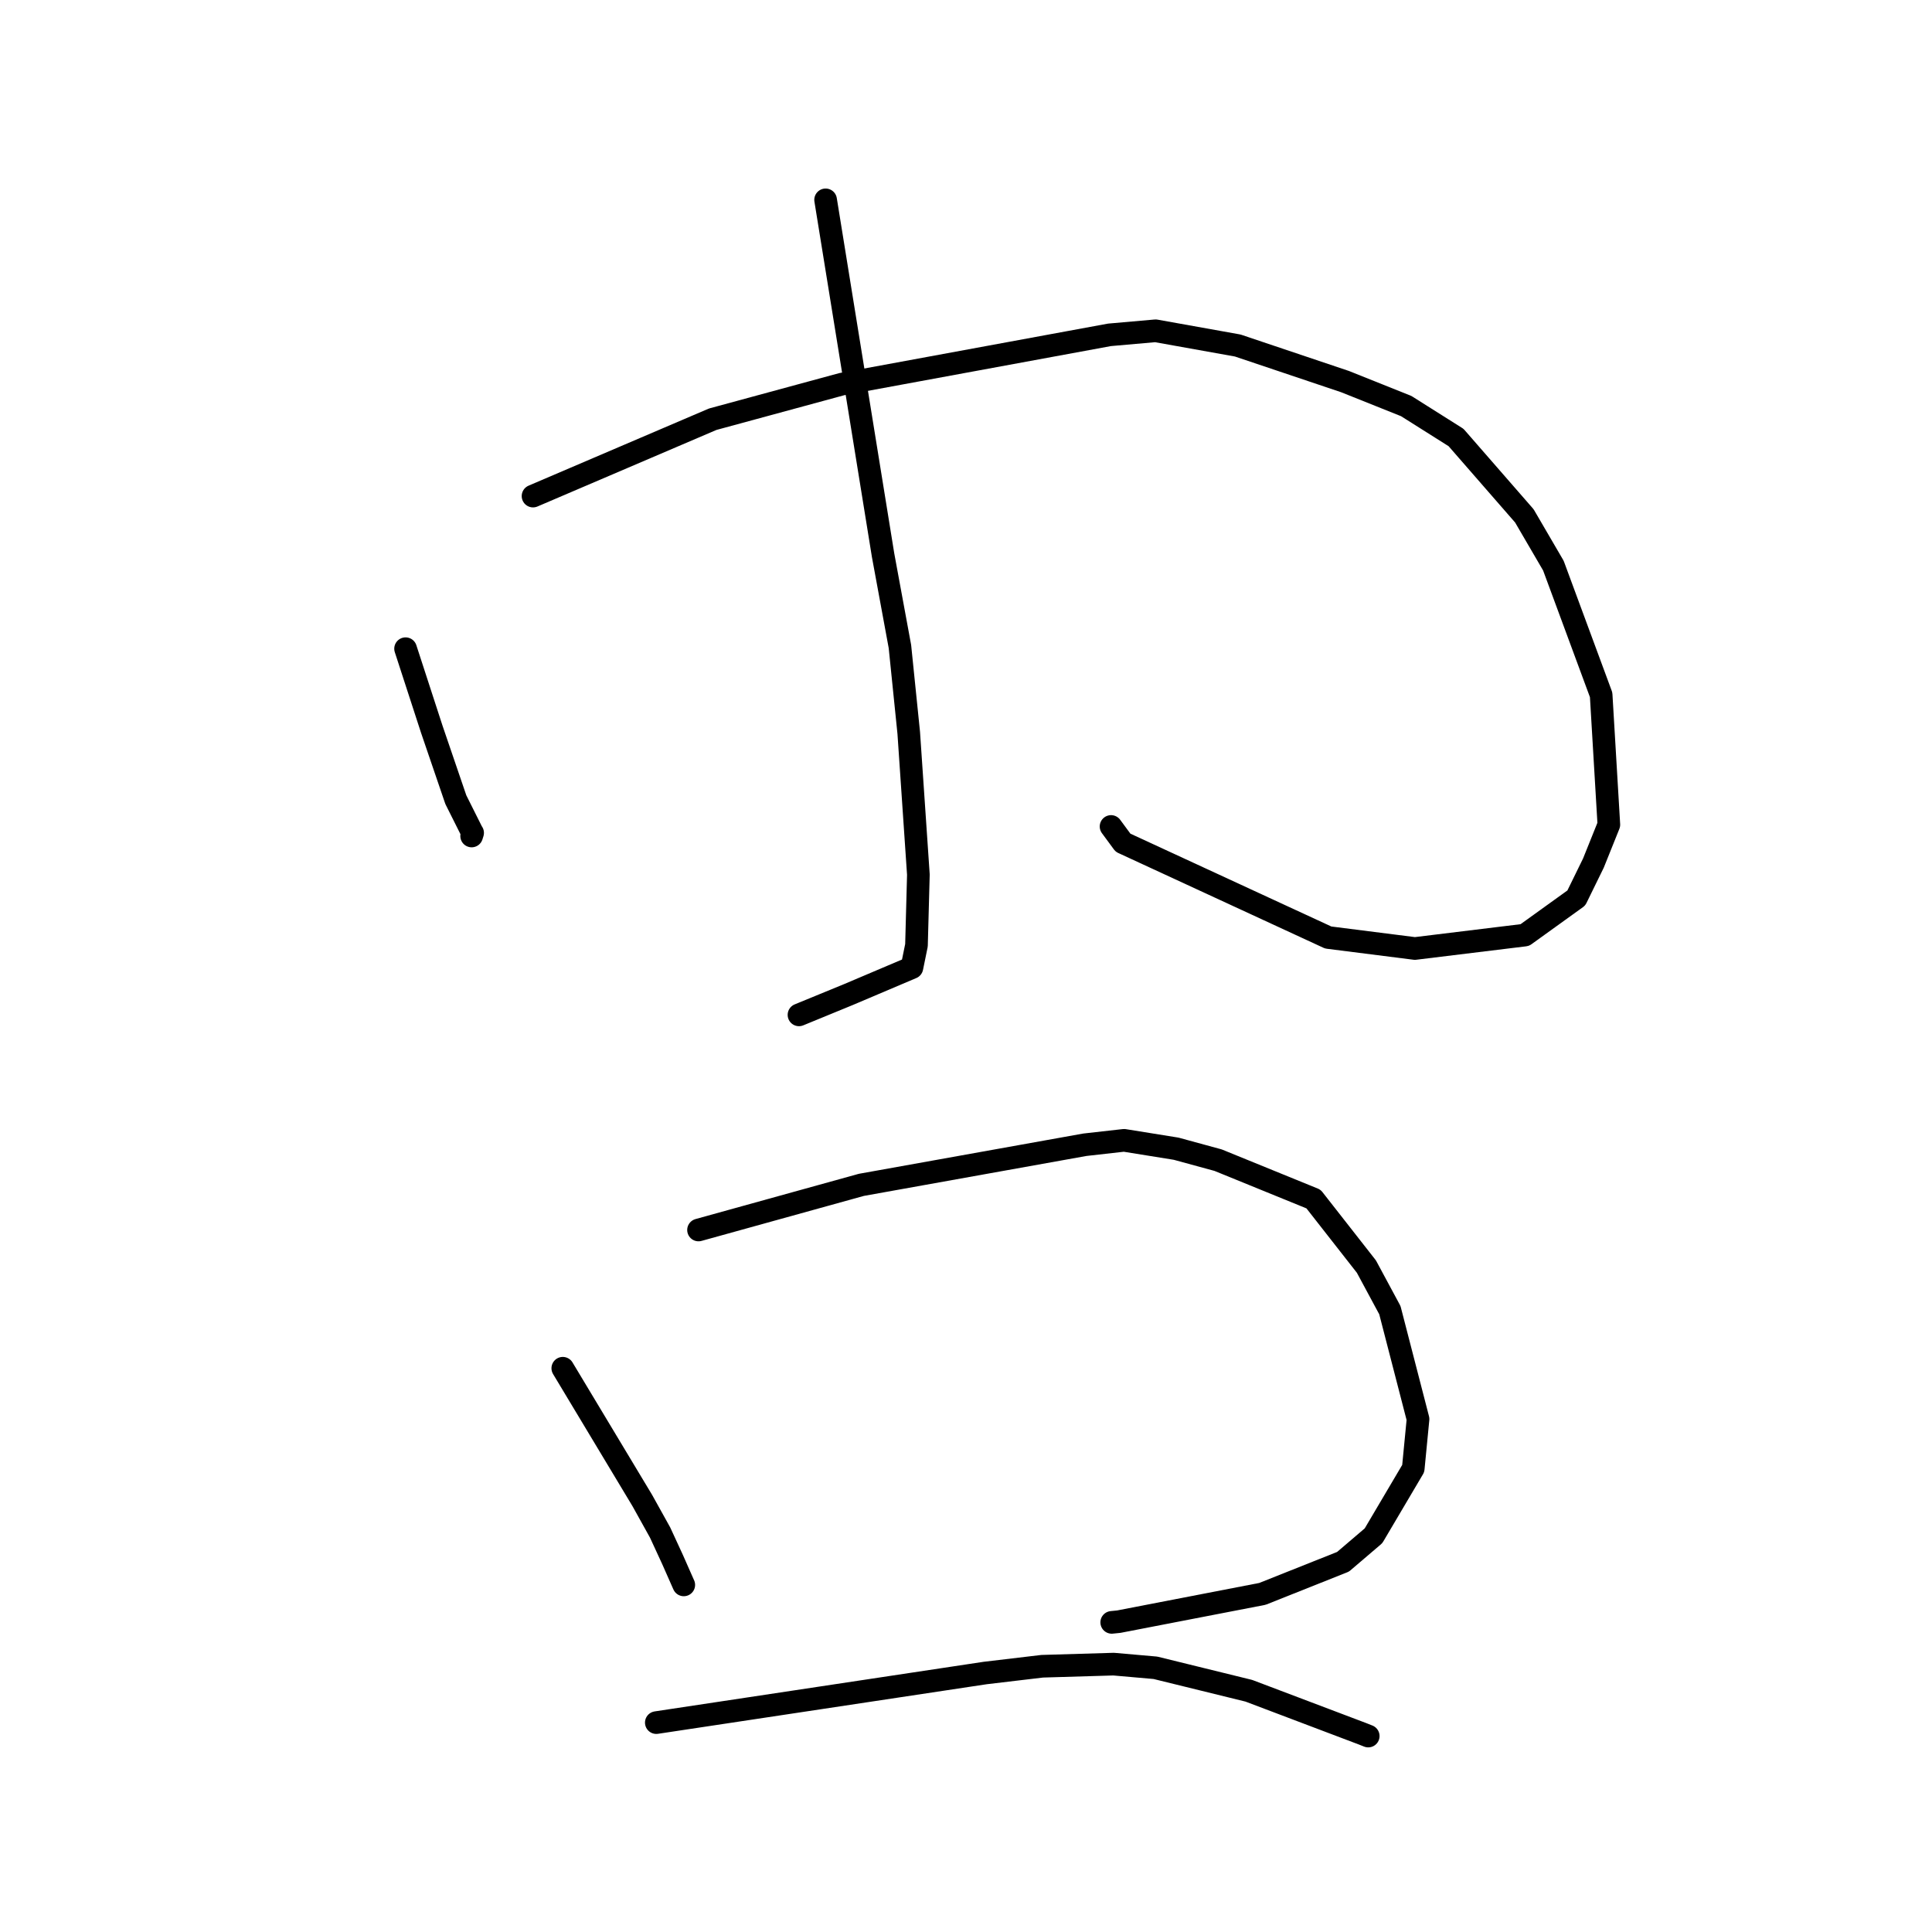<?xml version="1.0" standalone="no"?>
    <svg width="256" height="256" xmlns="http://www.w3.org/2000/svg" version="1.1">
    <polyline stroke="black" stroke-width="3" stroke-linecap="round" fill="transparent" stroke-linejoin="round" points="53.741 85.955 55.479 91.299 57.218 96.643 60.399 105.958 62.535 110.223 62.625 110.359 62.531 110.659 62.495 110.773 " />
        <polyline stroke="black" stroke-width="3" stroke-linecap="round" fill="transparent" stroke-linejoin="round" points="70.629 65.733 82.534 60.641 94.439 55.549 111.542 50.902 147.012 44.369 153.121 43.831 164.01 45.783 178.228 50.565 186.327 53.804 192.934 57.973 201.983 68.353 205.832 74.95 212.159 92.067 213.181 109.273 211.135 114.362 208.87 118.989 202.044 123.903 187.482 125.682 175.997 124.226 148.806 111.665 147.22 109.512 " />
        <polyline stroke="black" stroke-width="3" stroke-linecap="round" fill="transparent" stroke-linejoin="round" points="109.397 26.481 113.205 50.025 117.014 73.57 119.245 85.67 120.413 97.107 121.69 115.896 121.438 125.256 120.833 128.215 112.424 131.784 106.465 134.23 105.869 134.475 " />
        <polyline stroke="black" stroke-width="3" stroke-linecap="round" fill="transparent" stroke-linejoin="round" points="74.573 181.299 79.839 190.061 85.106 198.823 87.466 203.067 89.118 206.648 90.524 209.832 90.604 210.007 " />
        <polyline stroke="black" stroke-width="3" stroke-linecap="round" fill="transparent" stroke-linejoin="round" points="92.558 162.98 103.346 159.99 114.134 157 143.745 151.686 148.946 151.099 155.846 152.21 161.403 153.726 174.046 158.878 181.055 167.829 184.166 173.604 187.897 188.036 187.262 194.583 181.997 203.497 177.958 206.944 167.278 211.197 148.247 214.878 147.309 214.973 " />
        <polyline stroke="black" stroke-width="3" stroke-linecap="round" fill="transparent" stroke-linejoin="round" points="86.965 228.255 108.757 224.969 130.549 221.682 138.095 220.787 147.559 220.506 153.101 220.992 165.475 224.033 180.564 229.745 181.298 230.037 " />
        </svg>